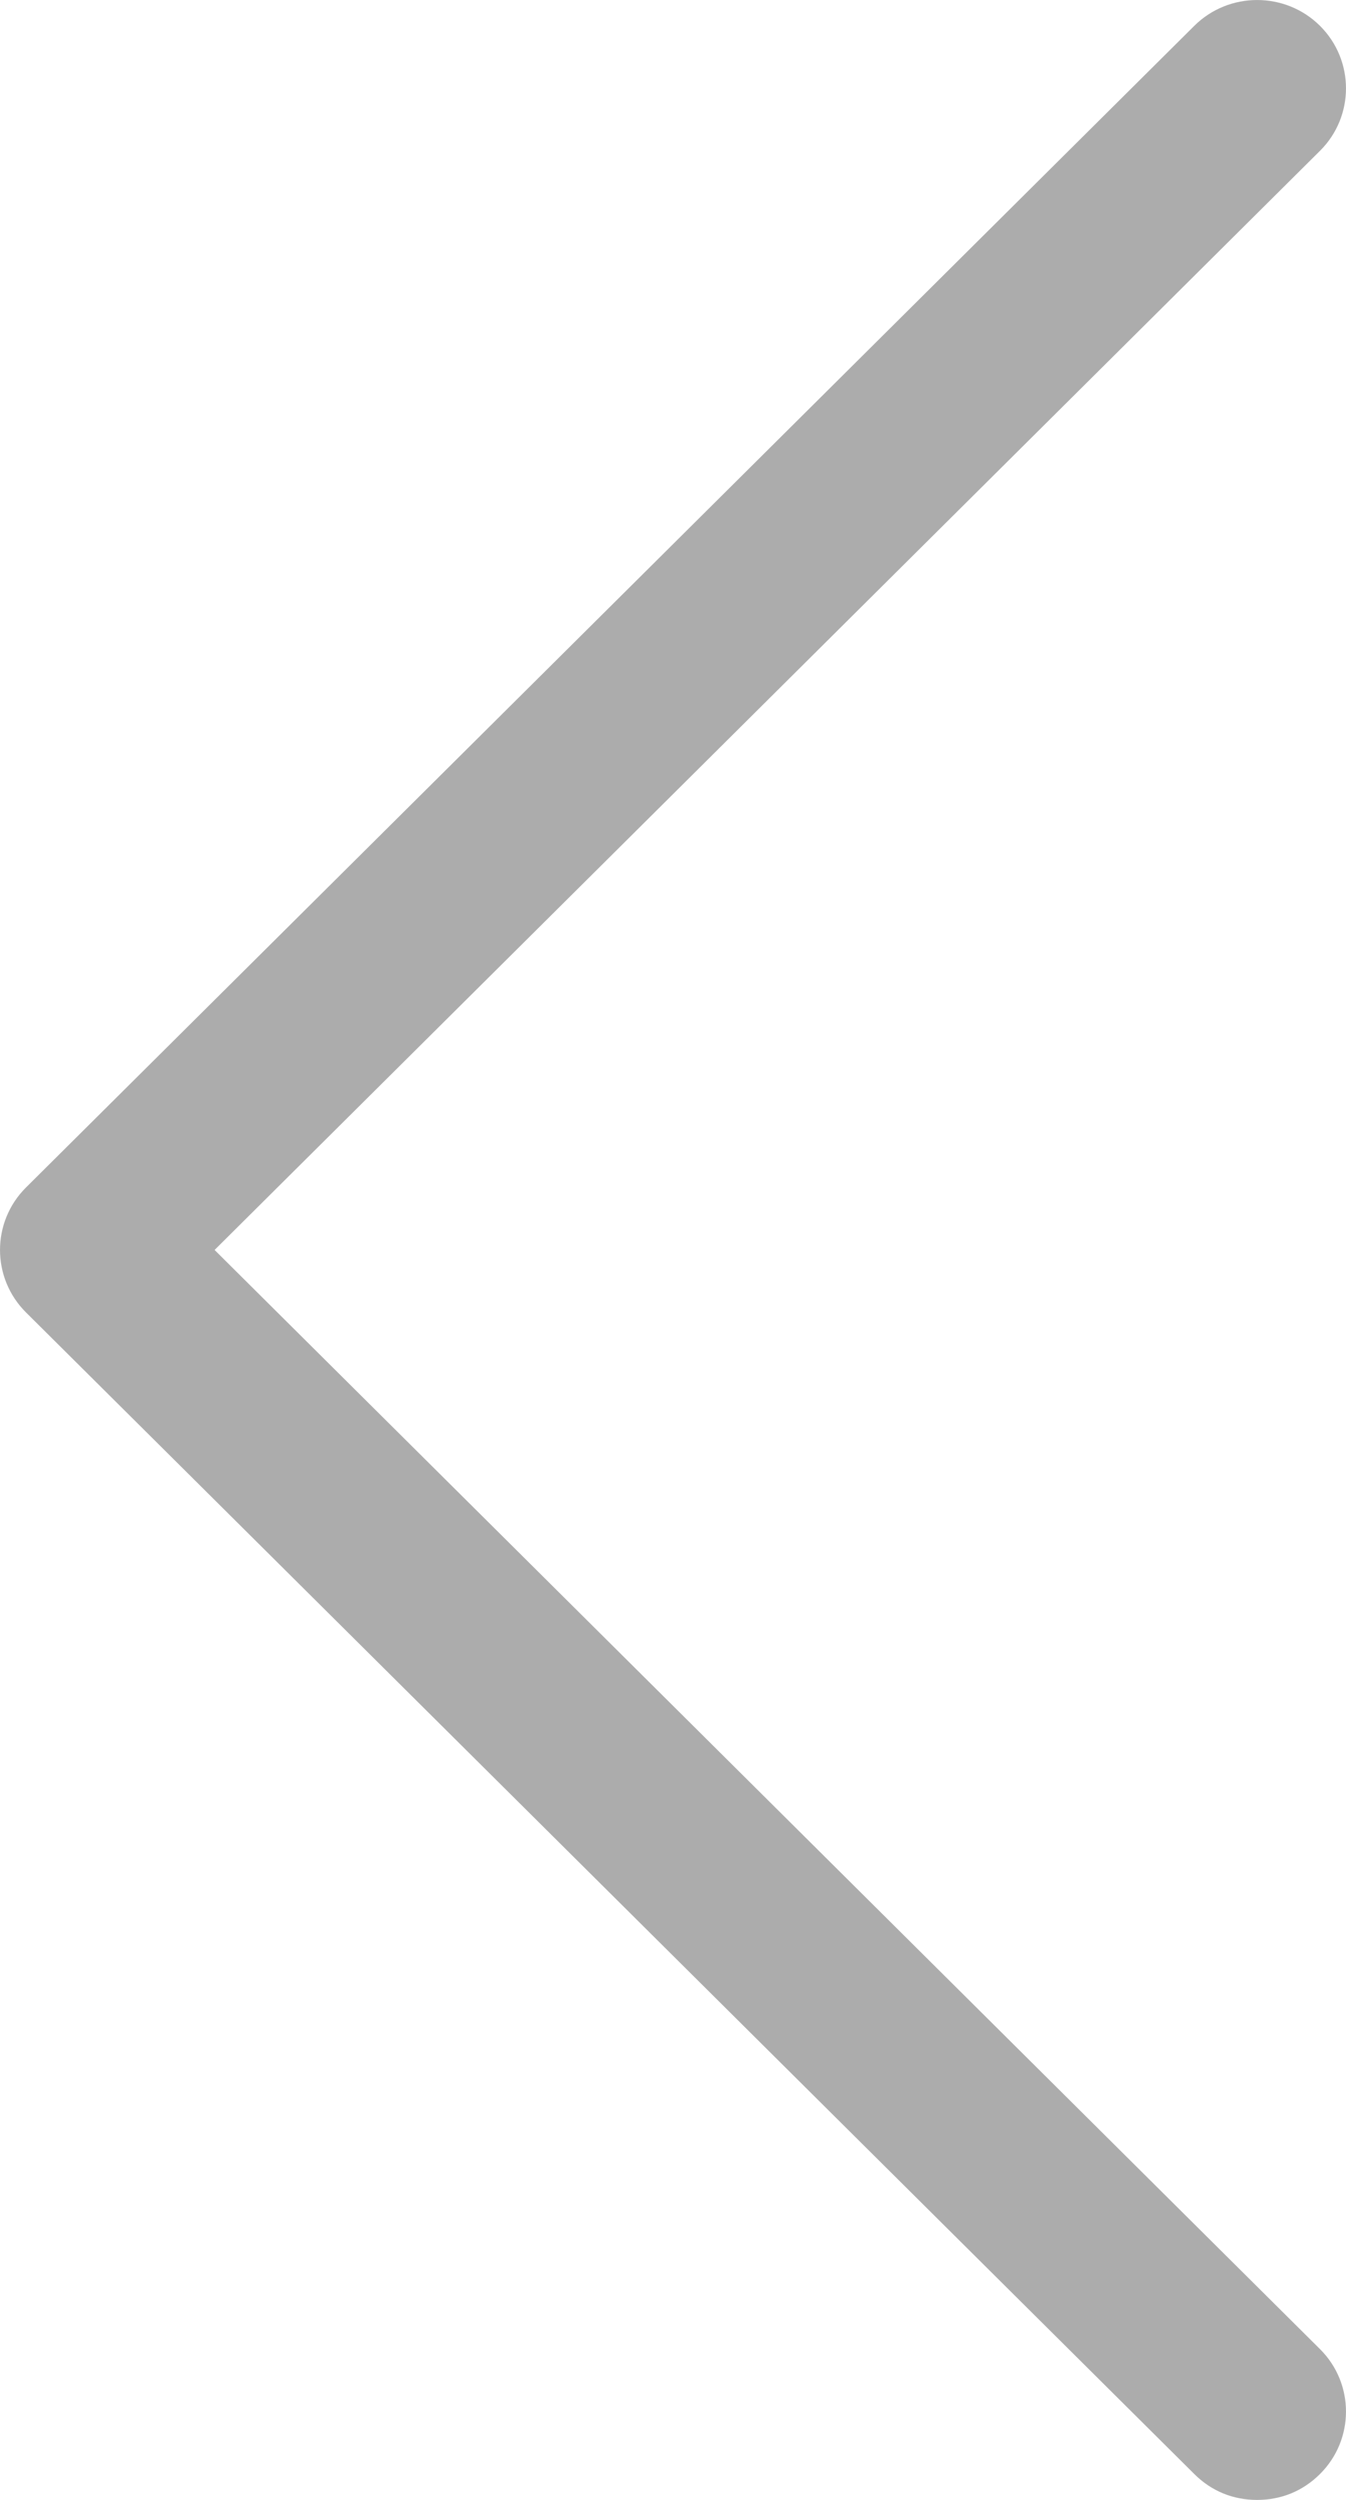<svg width="21" height="39" viewBox="0 0 21 39" fill="none" xmlns="http://www.w3.org/2000/svg">
<path d="M18.633 38.596C18.903 38.865 19.241 39 19.613 39C19.985 39 20.324 38.865 20.594 38.596C21.135 38.059 21.135 37.184 20.594 36.647L3.348 19.5L20.594 2.353C21.135 1.816 21.135 0.941 20.594 0.403C20.053 -0.134 19.174 -0.134 18.633 0.403L0.406 18.525C-0.135 19.063 -0.135 19.937 0.406 20.475L18.633 38.596V38.596Z" fill="#ACACAC"/>
</svg>
